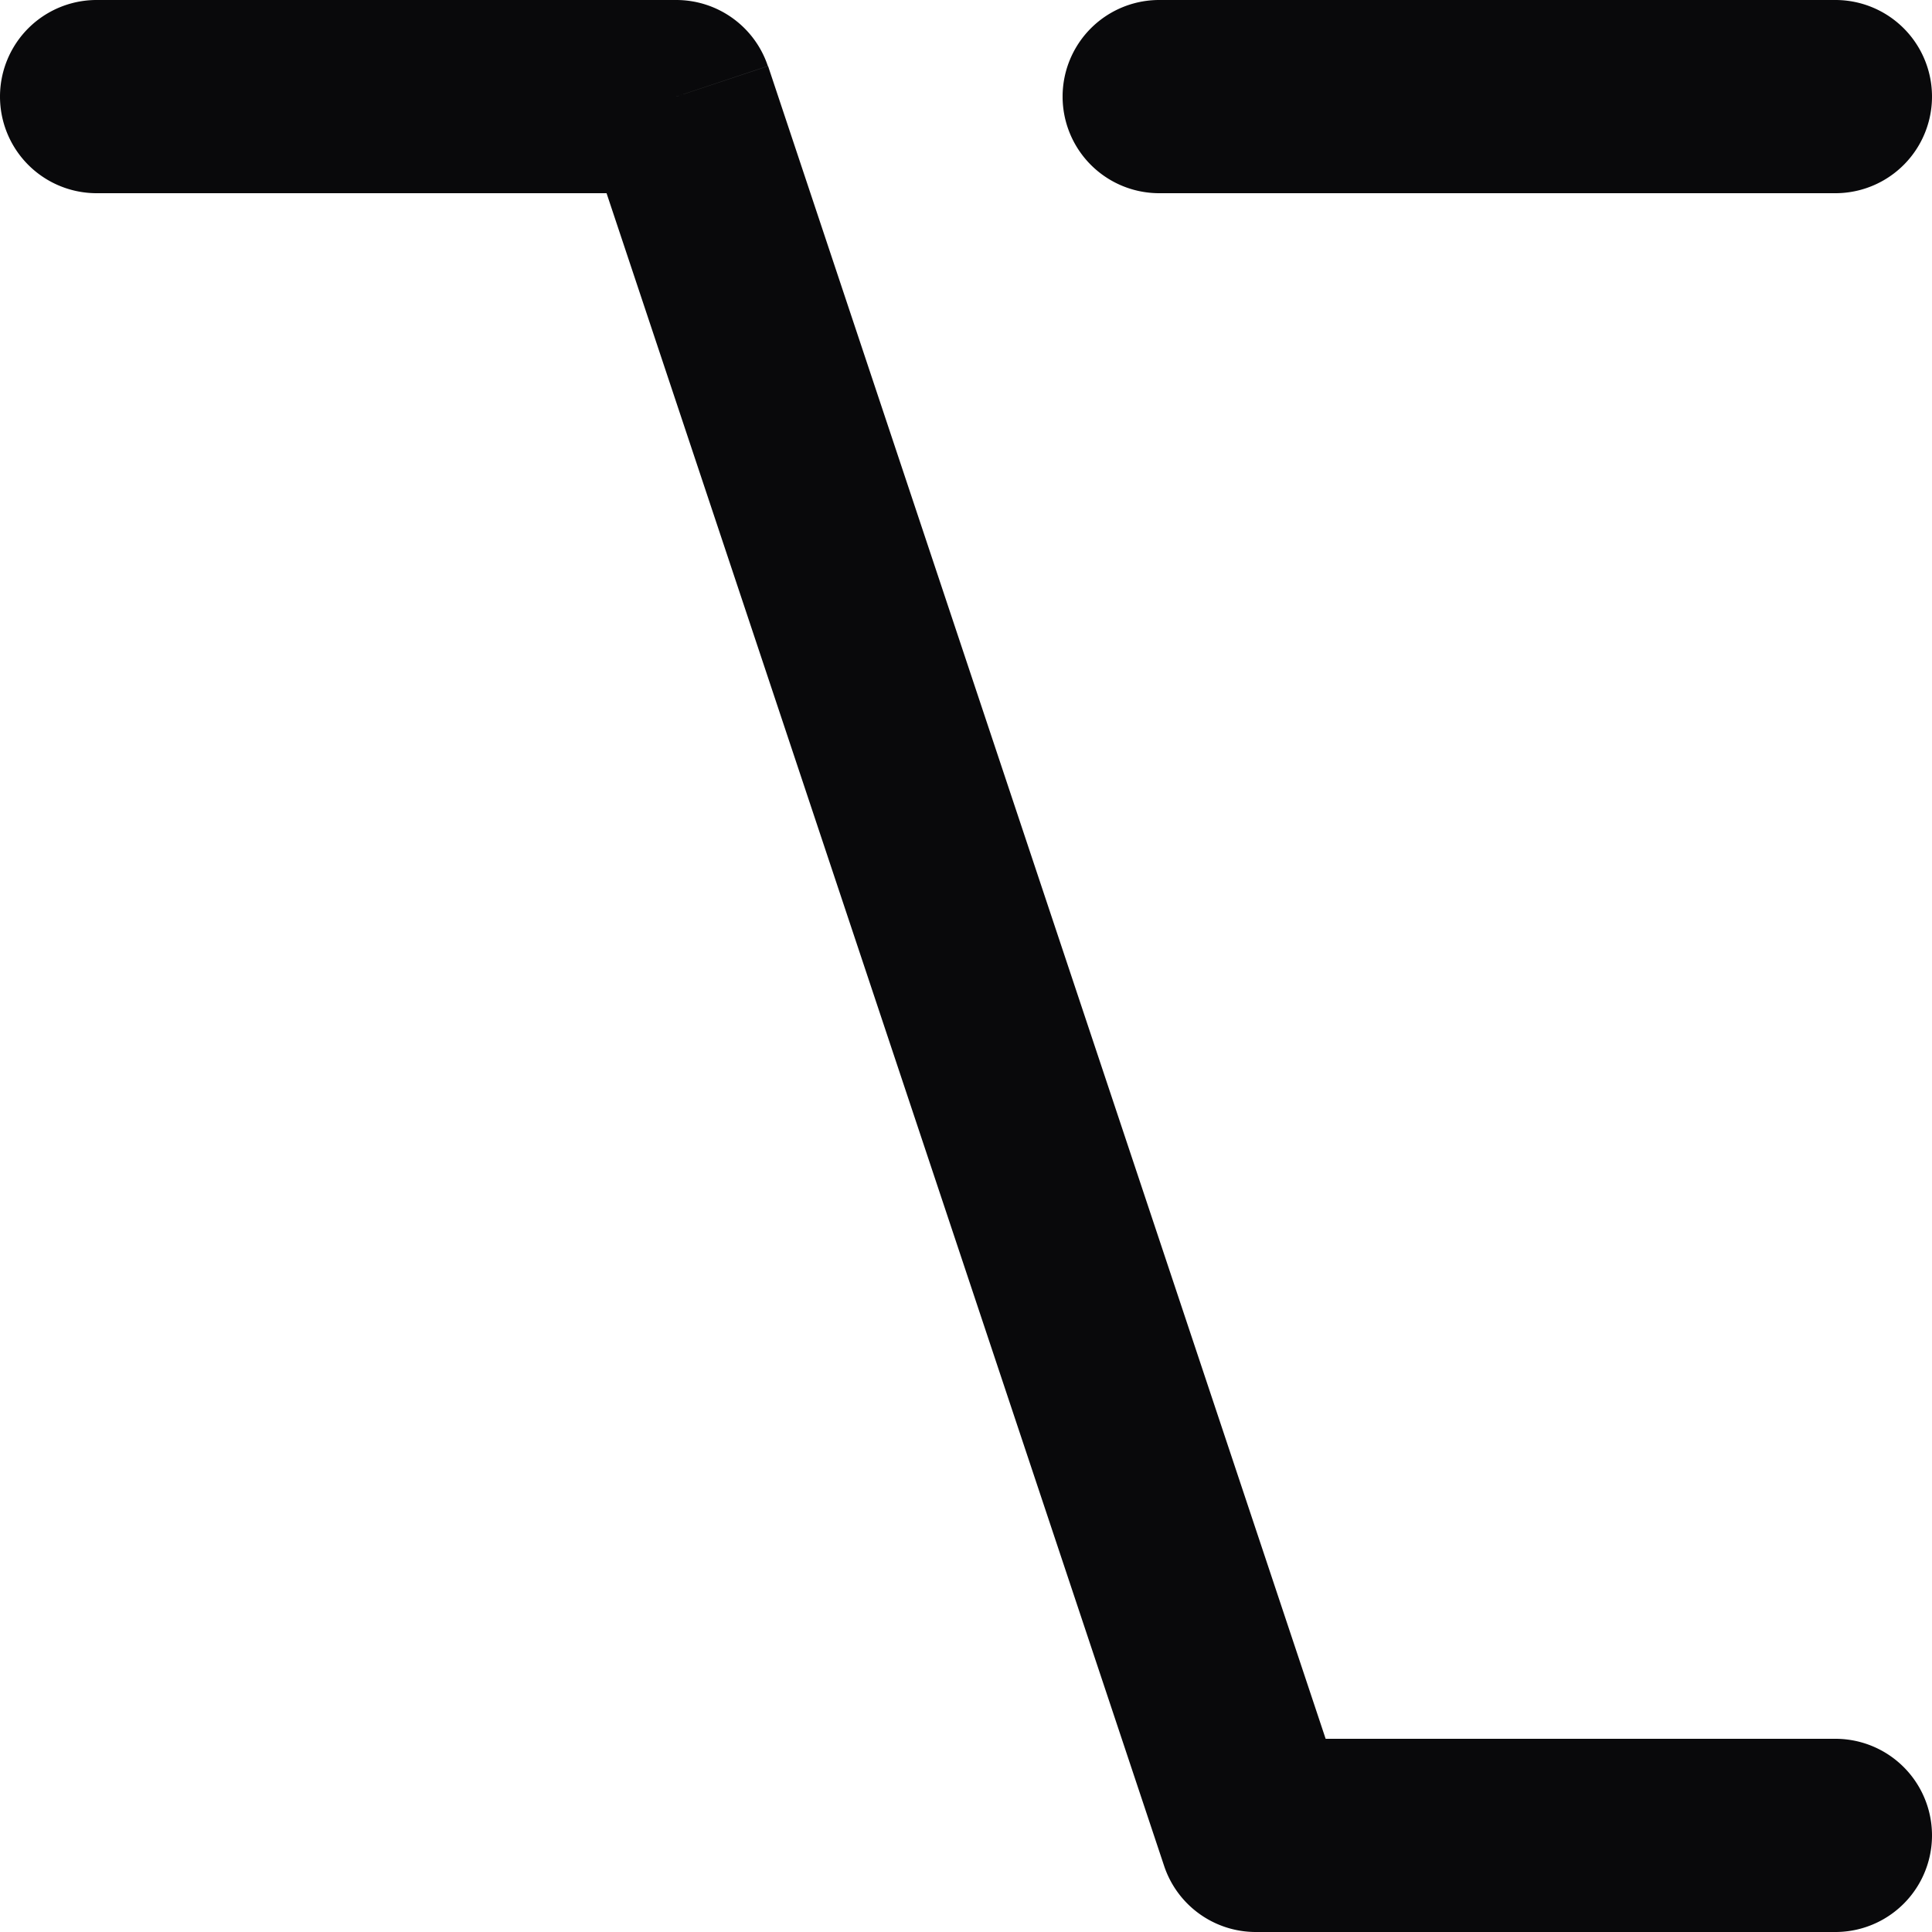 <svg id="option" xmlns="http://www.w3.org/2000/svg" width="20" height="20" viewBox="0 0 20 20">
  <path id="Vector" d="M1,0A1,1,0,0,0,1,2ZM7,1,7.949.684A1,1,0,0,0,7,0Zm6,18-.949.316A1,1,0,0,0,13,20Zm6,1a1,1,0,0,0,0-2ZM12,0a1,1,0,0,0,0,2Zm7,2a1,1,0,0,0,0-2ZM1,2H7V0H1Zm5.051-.684,6,18,1.9-.632-6-18ZM13,20h6V18H13ZM12,2h7V0H12Z" fill="#09090b"/>
</svg>
